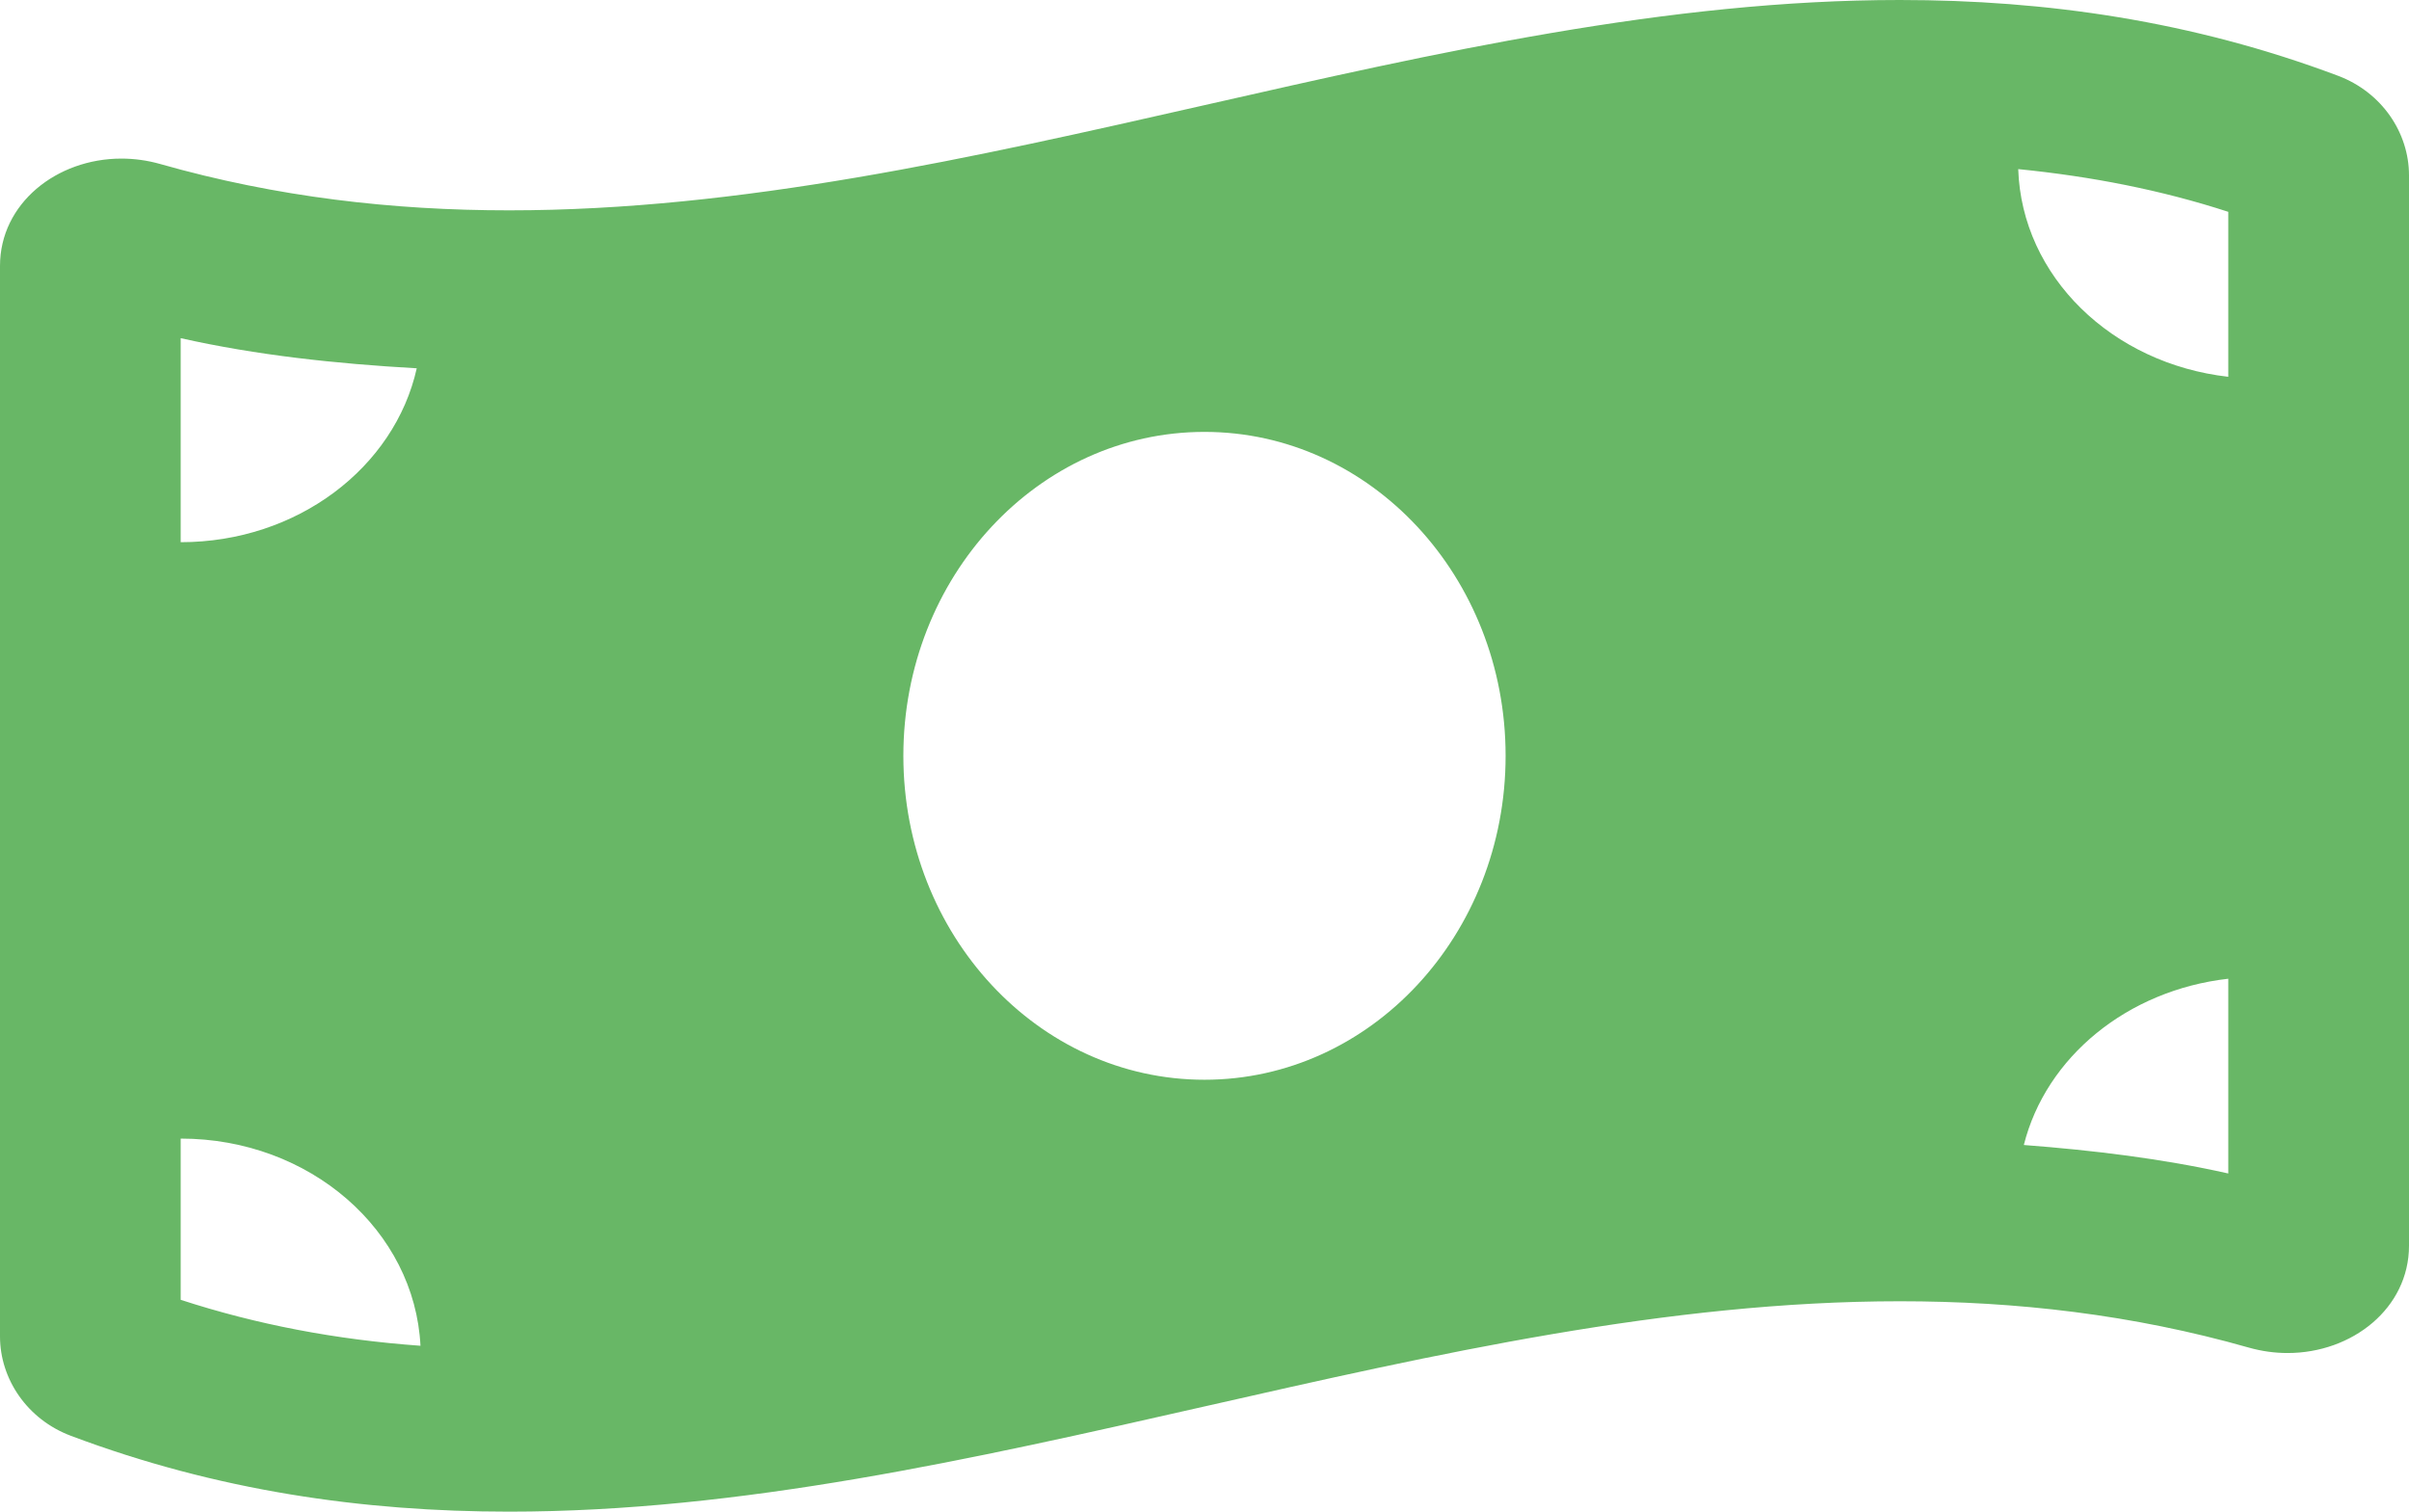 <svg width="204" height="128" viewBox="0 0 204 128" fill="none" xmlns="http://www.w3.org/2000/svg">
<path d="M197.992 6.417C185.628 1.769 173.254 3.43645e-07 160.887 3.43645e-07C121.627 -0.003 82.37 17.811 43.11 17.811C33.264 17.811 23.425 16.691 13.579 13.891C12.473 13.577 11.363 13.429 10.28 13.429C4.794 13.429 0 17.234 0 22.517V113.163C0 116.771 2.305 120.191 6.005 121.58C18.369 126.231 30.743 128 43.11 128C82.37 128 121.63 110.186 160.89 110.186C170.736 110.186 180.575 111.306 190.421 114.106C191.527 114.42 192.637 114.569 193.72 114.569C199.206 114.569 204 110.763 204 105.48V14.837C203.997 11.226 201.692 7.809 197.992 6.417ZM15.3 28.634C21.713 30.074 28.407 30.797 35.291 31.186C33.417 39.583 25.181 45.911 15.3 45.911V28.634ZM15.3 110.063V96.411C26.255 96.411 35.119 104.203 35.607 113.954C28.426 113.437 21.713 112.151 15.3 110.063ZM101.998 91.429C87.913 91.429 76.499 79.146 76.499 64C76.499 48.851 87.916 36.571 101.998 36.571C116.081 36.571 127.498 48.851 127.498 64C127.498 79.151 116.077 91.429 101.998 91.429ZM188.697 99.366C183.113 98.111 177.315 97.409 171.383 96.954C173.254 89.503 180.148 83.846 188.697 82.874V99.366ZM188.697 31.906C178.851 30.789 171.211 23.42 170.908 14.32C177.136 14.94 183.049 16.1 188.697 17.937V31.906Z" fill="#68B766"/>
</svg>
